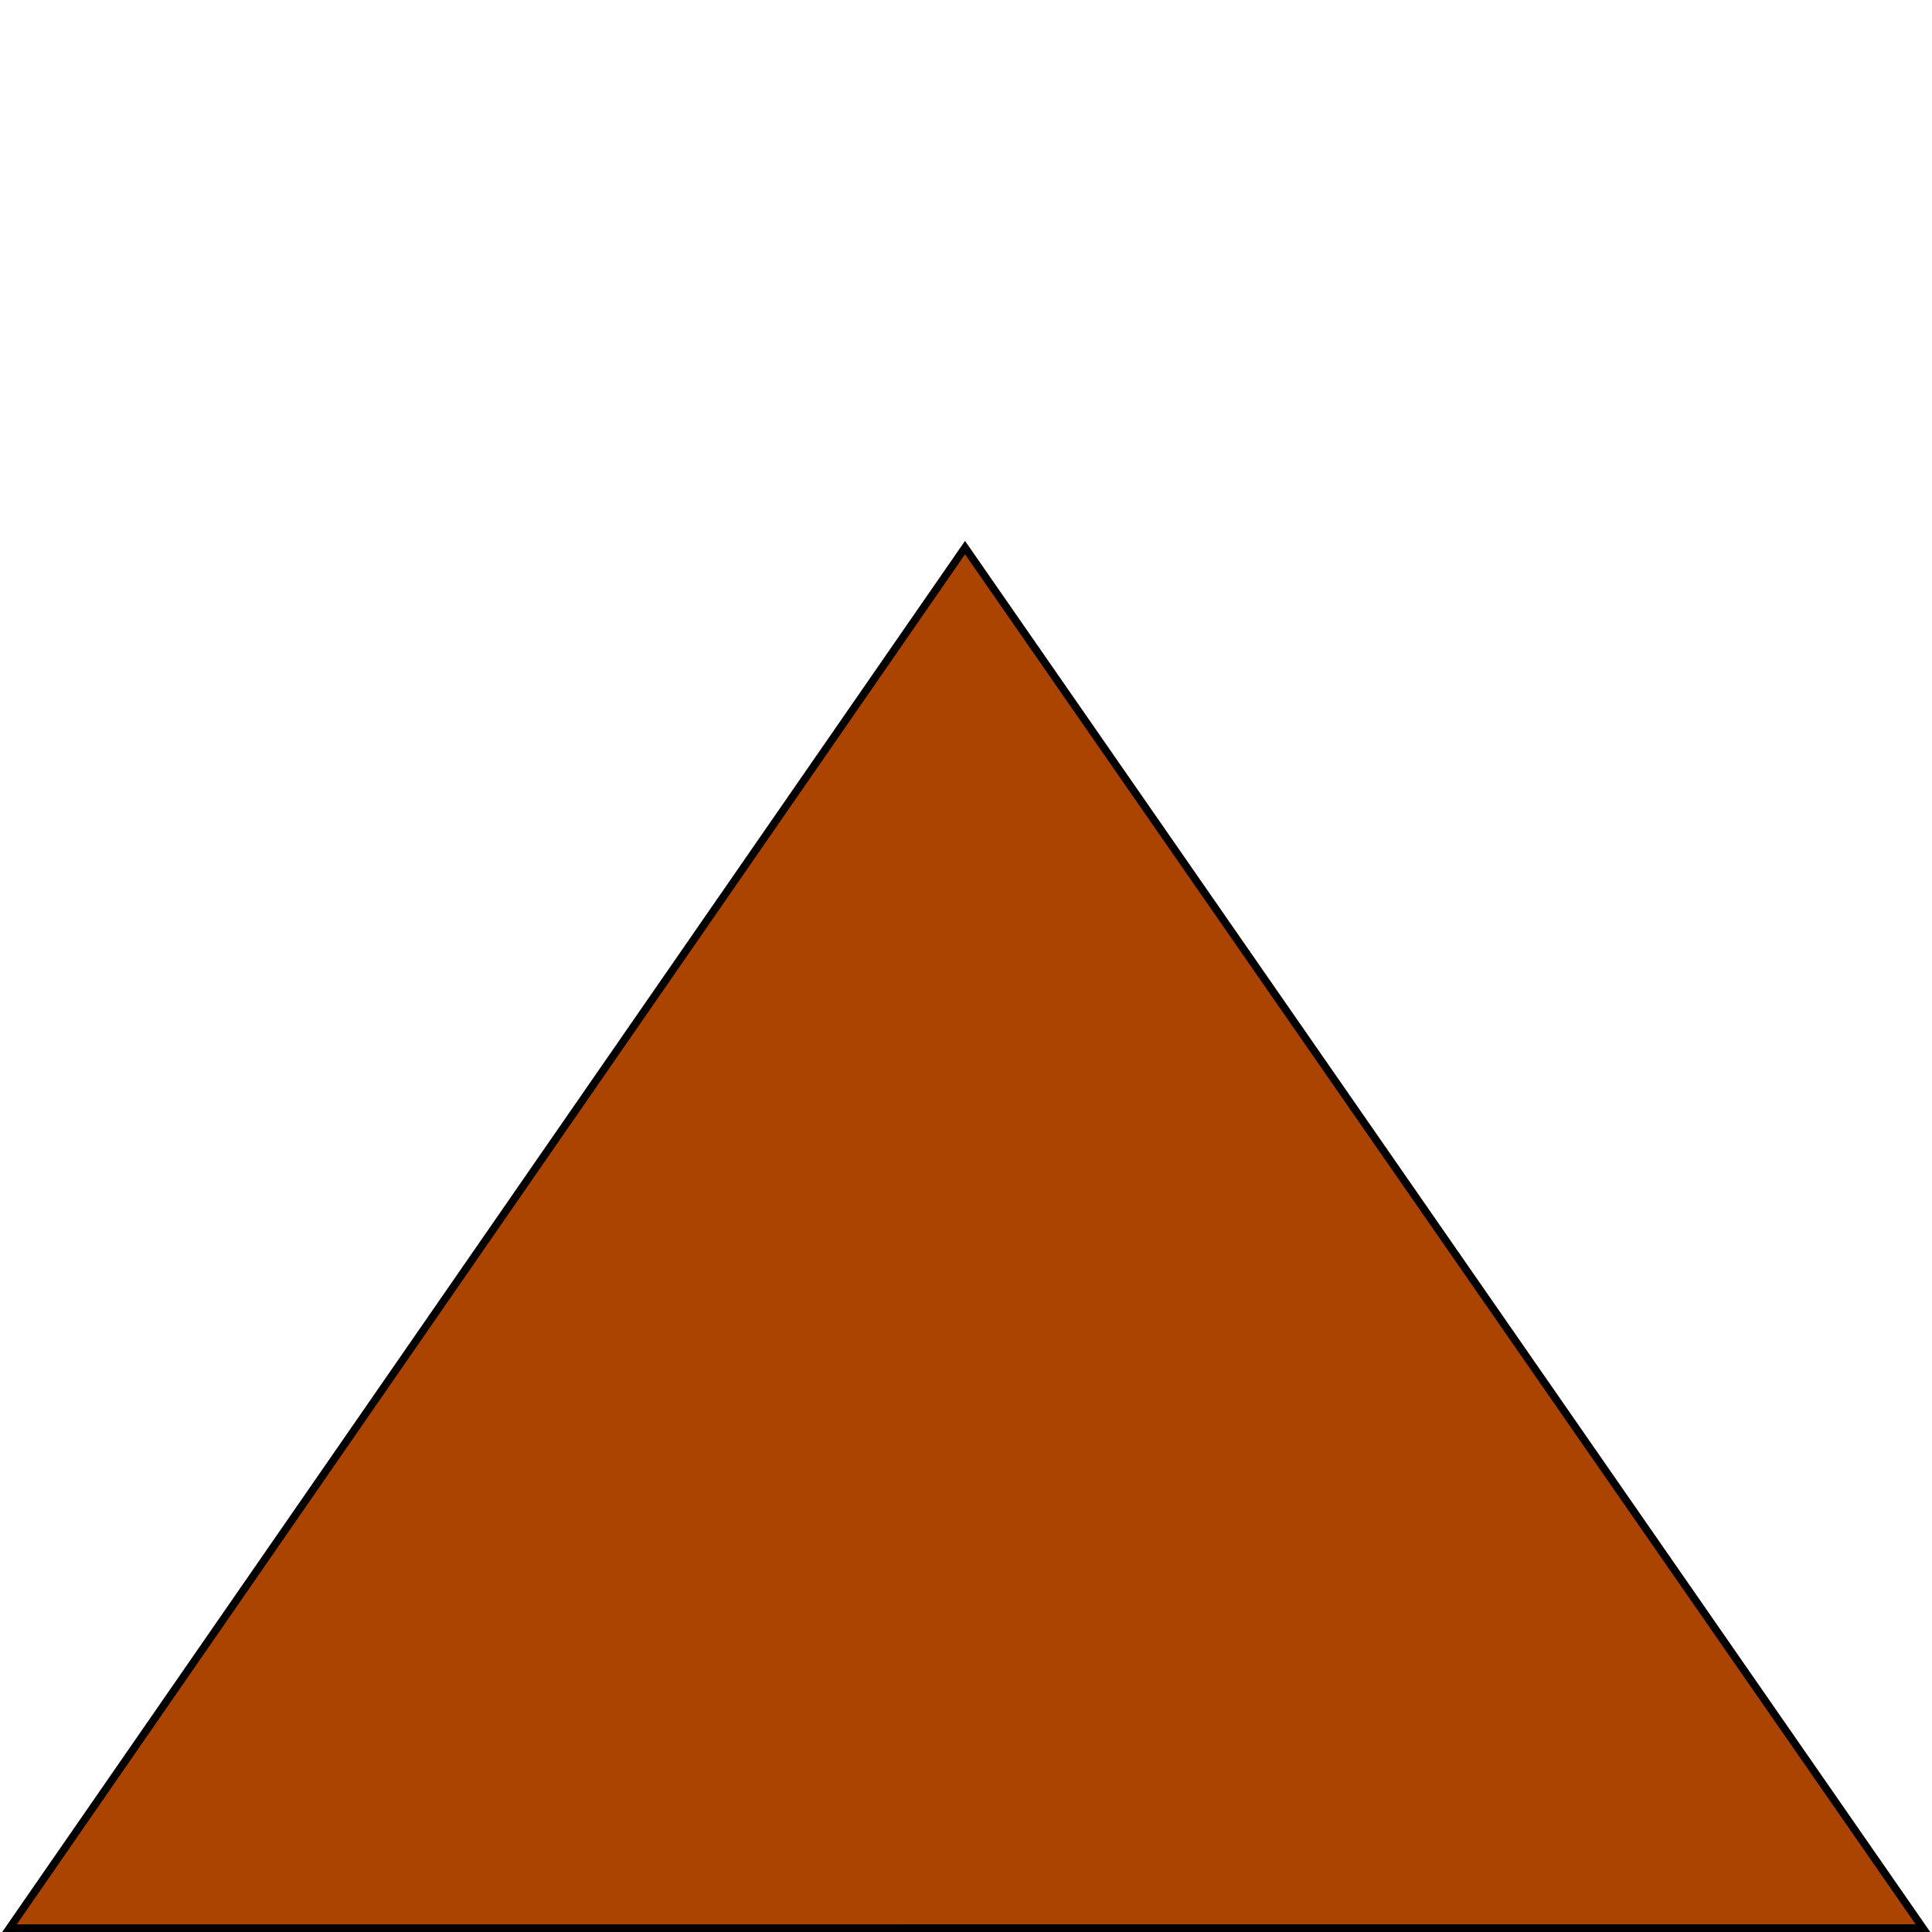 <svg height="400" width="400" xmlns="http://www.w3.org/2000/svg"><path d="m199.924 110.627-197.834 285.832 396.158-.002z" fill="#a40" fill-rule="evenodd" stroke="#000" stroke-width="1.584" transform="translate(-.125 2.75)"/></svg>